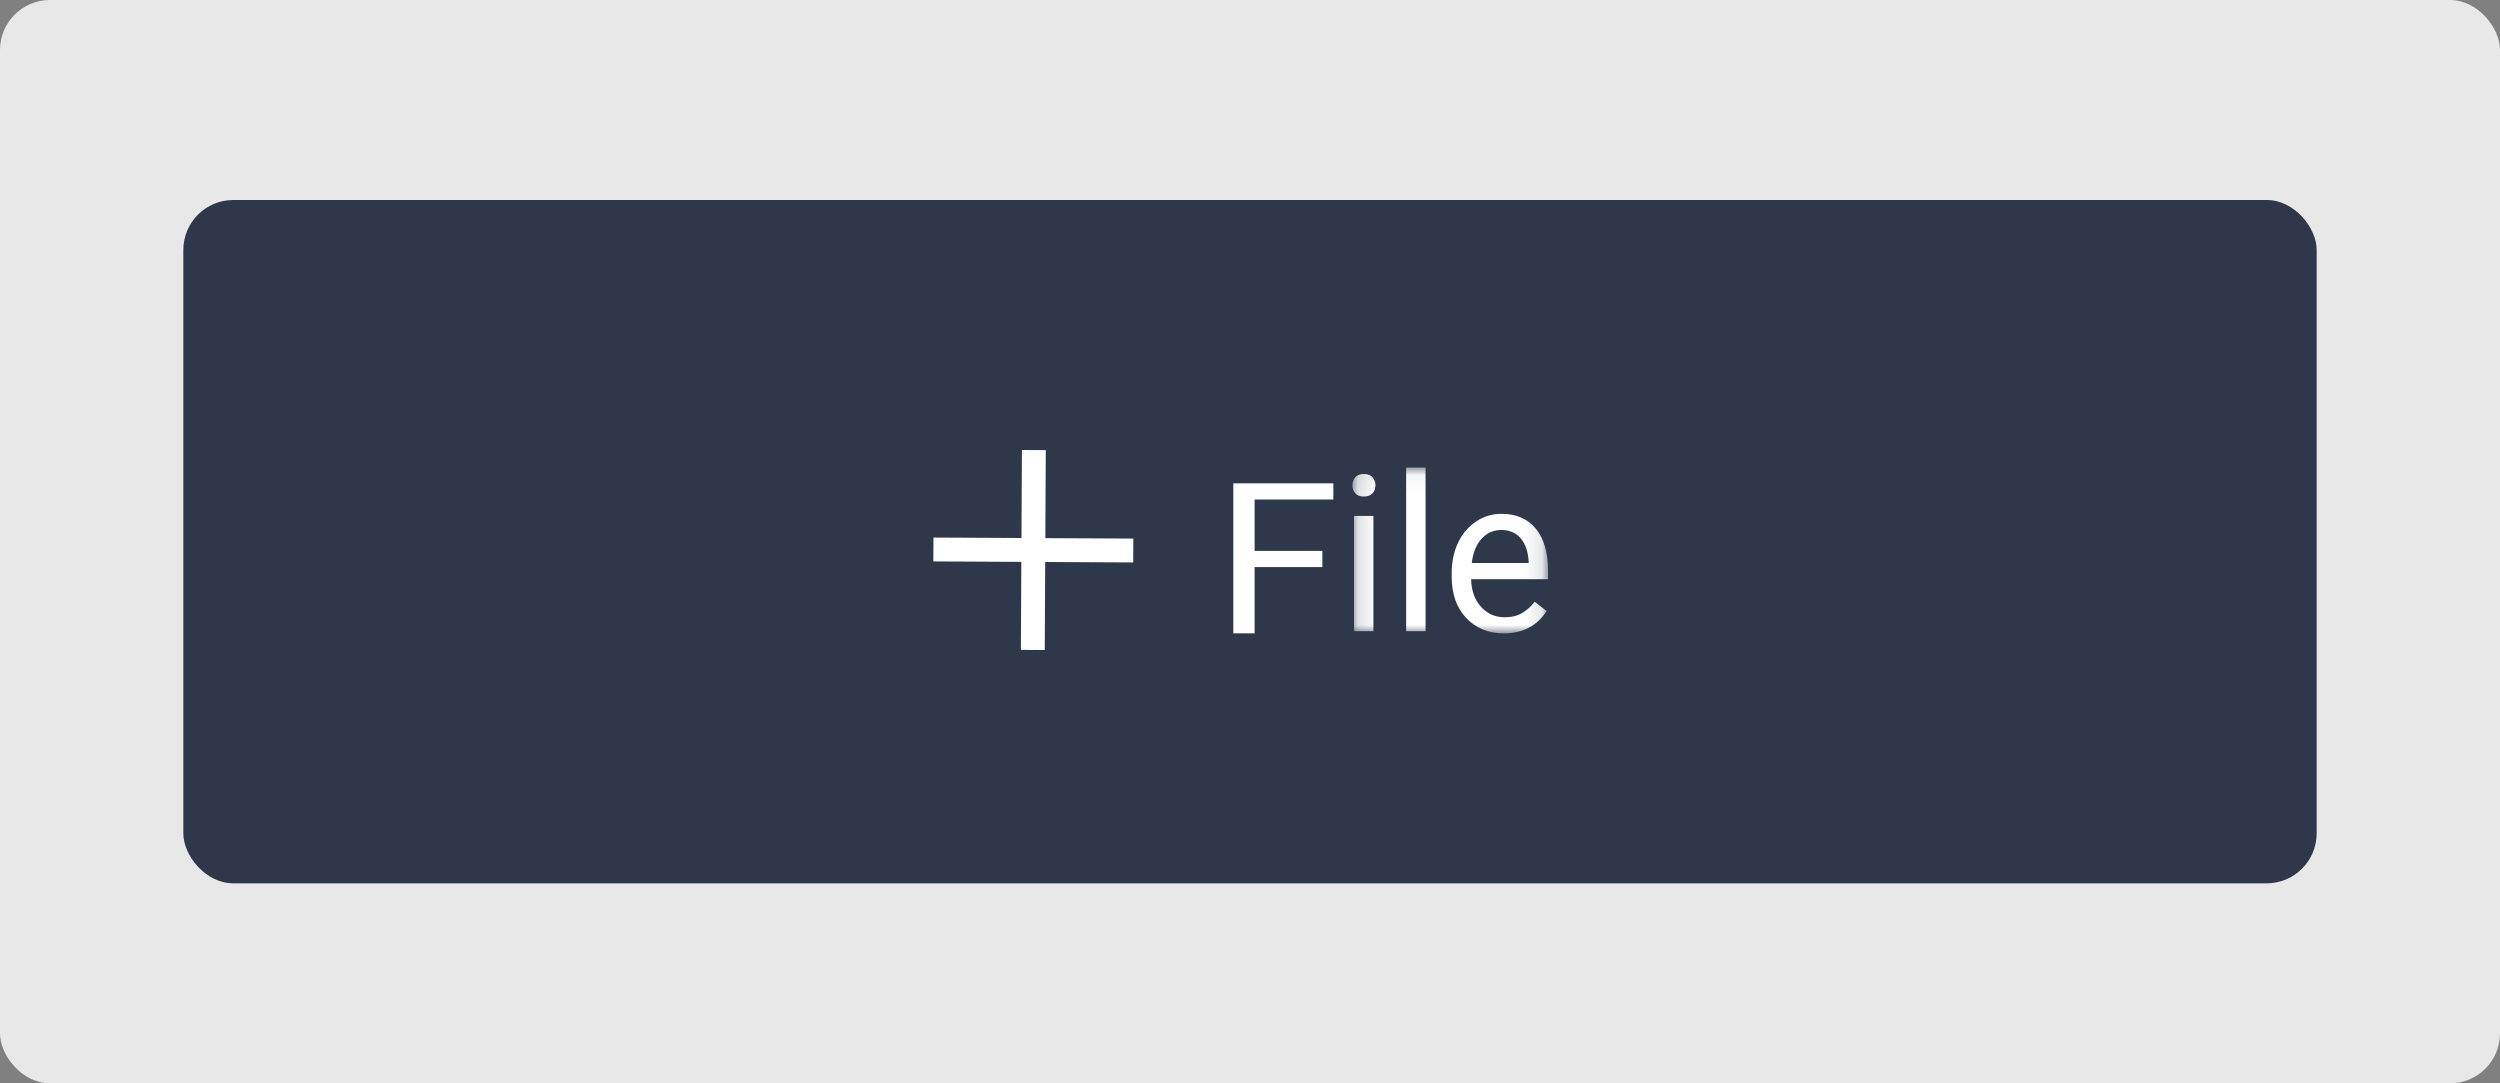 <?xml version="1.0" encoding="UTF-8"?>
<svg width="150px" height="65px" viewBox="0 0 150 65" version="1.1" xmlns="http://www.w3.org/2000/svg" xmlns:xlink="http://www.w3.org/1999/xlink">
    <rect x="0" y="0" width="150" height="65" fill="#808080" stroke="none"/>
    <!-- Generator: Sketch 55.2 (78181) - https://sketchapp.com -->
    <title>add-file</title>
    <desc>Created with Sketch.</desc>
    <defs>
        <polygon id="path-1" points="0.146 0.054 11.883 0.054 11.883 10 0.146 10"></polygon>
    </defs>
    <g id="Page-1" stroke="none" stroke-width="1" fill="none" fill-rule="evenodd">
        <g id="file">
            <g id="add-file">
                <rect id="Rectangle" fill="#E8E8E8" x="0" y="0" width="150" height="65" rx="3"></rect>
                <g id="Ajouter-un-utilisateur" transform="translate(11, 12)">
                    <rect id="Rectangle-9" fill="#2F374A" x="0" y="0" width="128" height="41" rx="3"></rect>
                    <g id="Group" transform="translate(45, 15)">
                        <polygon id="Page-1" fill="#FFFFFF" points="5.315 0 5.288 5.28 0.008 5.253 0 6.685 5.28 6.712 5.253 11.992 6.685 12 6.712 6.72 11.992 6.747 12 5.315 6.72 5.288 6.747 0.008"></polygon>
                        <g id="Group-7" transform="translate(18, 1)">
                            <polygon id="Fill-1" fill="#FFFFFF" points="0 1 0 10 1.277 10 1.277 6.025 5.341 6.025 5.341 5.055 1.277 5.055 1.277 1.971 6 1.971 6 1"></polygon>
                            <g id="Group-6" transform="translate(7, 0)">
                                <mask id="mask-2" fill="white">
                                    <use xlink:href="#path-1"></use>
                                </mask>
                                <g id="Clip-3"></g>
                                <path d="M0.24,9.872 L1.405,9.872 L1.405,2.956 L0.24,2.956 L0.24,9.872 Z M0.146,1.121 C0.146,0.93 0.203,0.768 0.319,0.636 C0.434,0.504 0.605,0.437 0.832,0.437 C1.059,0.437 1.231,0.504 1.348,0.636 C1.466,0.768 1.525,0.93 1.525,1.121 C1.525,1.313 1.466,1.473 1.348,1.601 C1.231,1.729 1.059,1.793 0.832,1.793 C0.605,1.793 0.434,1.729 0.319,1.601 C0.203,1.473 0.146,1.313 0.146,1.121 L0.146,1.121 Z" id="Fill-2" fill="#FFFFFF" mask="url(#mask-2)"></path>
                                <polygon id="Fill-4" fill="#FFFFFF" mask="url(#mask-2)" points="3.369 9.872 4.534 9.872 4.534 0.054 3.369 0.054"></polygon>
                                <path d="M9.08,3.8 C8.61,3.8 8.216,3.973 7.897,4.321 C7.578,4.668 7.38,5.155 7.305,5.781 L10.718,5.781 L10.718,5.692 C10.684,5.091 10.525,4.625 10.239,4.295 C9.954,3.965 9.567,3.8 9.08,3.8 M9.225,10 C8.302,10 7.55,9.692 6.971,9.076 C6.392,8.461 6.102,7.637 6.102,6.606 L6.102,6.388 C6.102,5.702 6.231,5.09 6.489,4.551 C6.748,4.012 7.109,3.59 7.572,3.285 C8.036,2.981 8.539,2.828 9.08,2.828 C9.966,2.828 10.655,3.124 11.146,3.717 C11.637,4.309 11.883,5.157 11.883,6.261 L11.883,6.753 L7.267,6.753 C7.284,7.435 7.48,7.986 7.856,8.405 C8.231,8.825 8.709,9.035 9.288,9.035 C9.7,9.035 10.048,8.95 10.333,8.779 C10.619,8.609 10.869,8.383 11.083,8.102 L11.794,8.664 C11.223,9.555 10.367,10 9.225,10" id="Fill-5" fill="#FFFFFF" mask="url(#mask-2)"></path>
                            </g>
                        </g>
                    </g>
                </g>
            </g>
        </g>
    </g>
</svg>